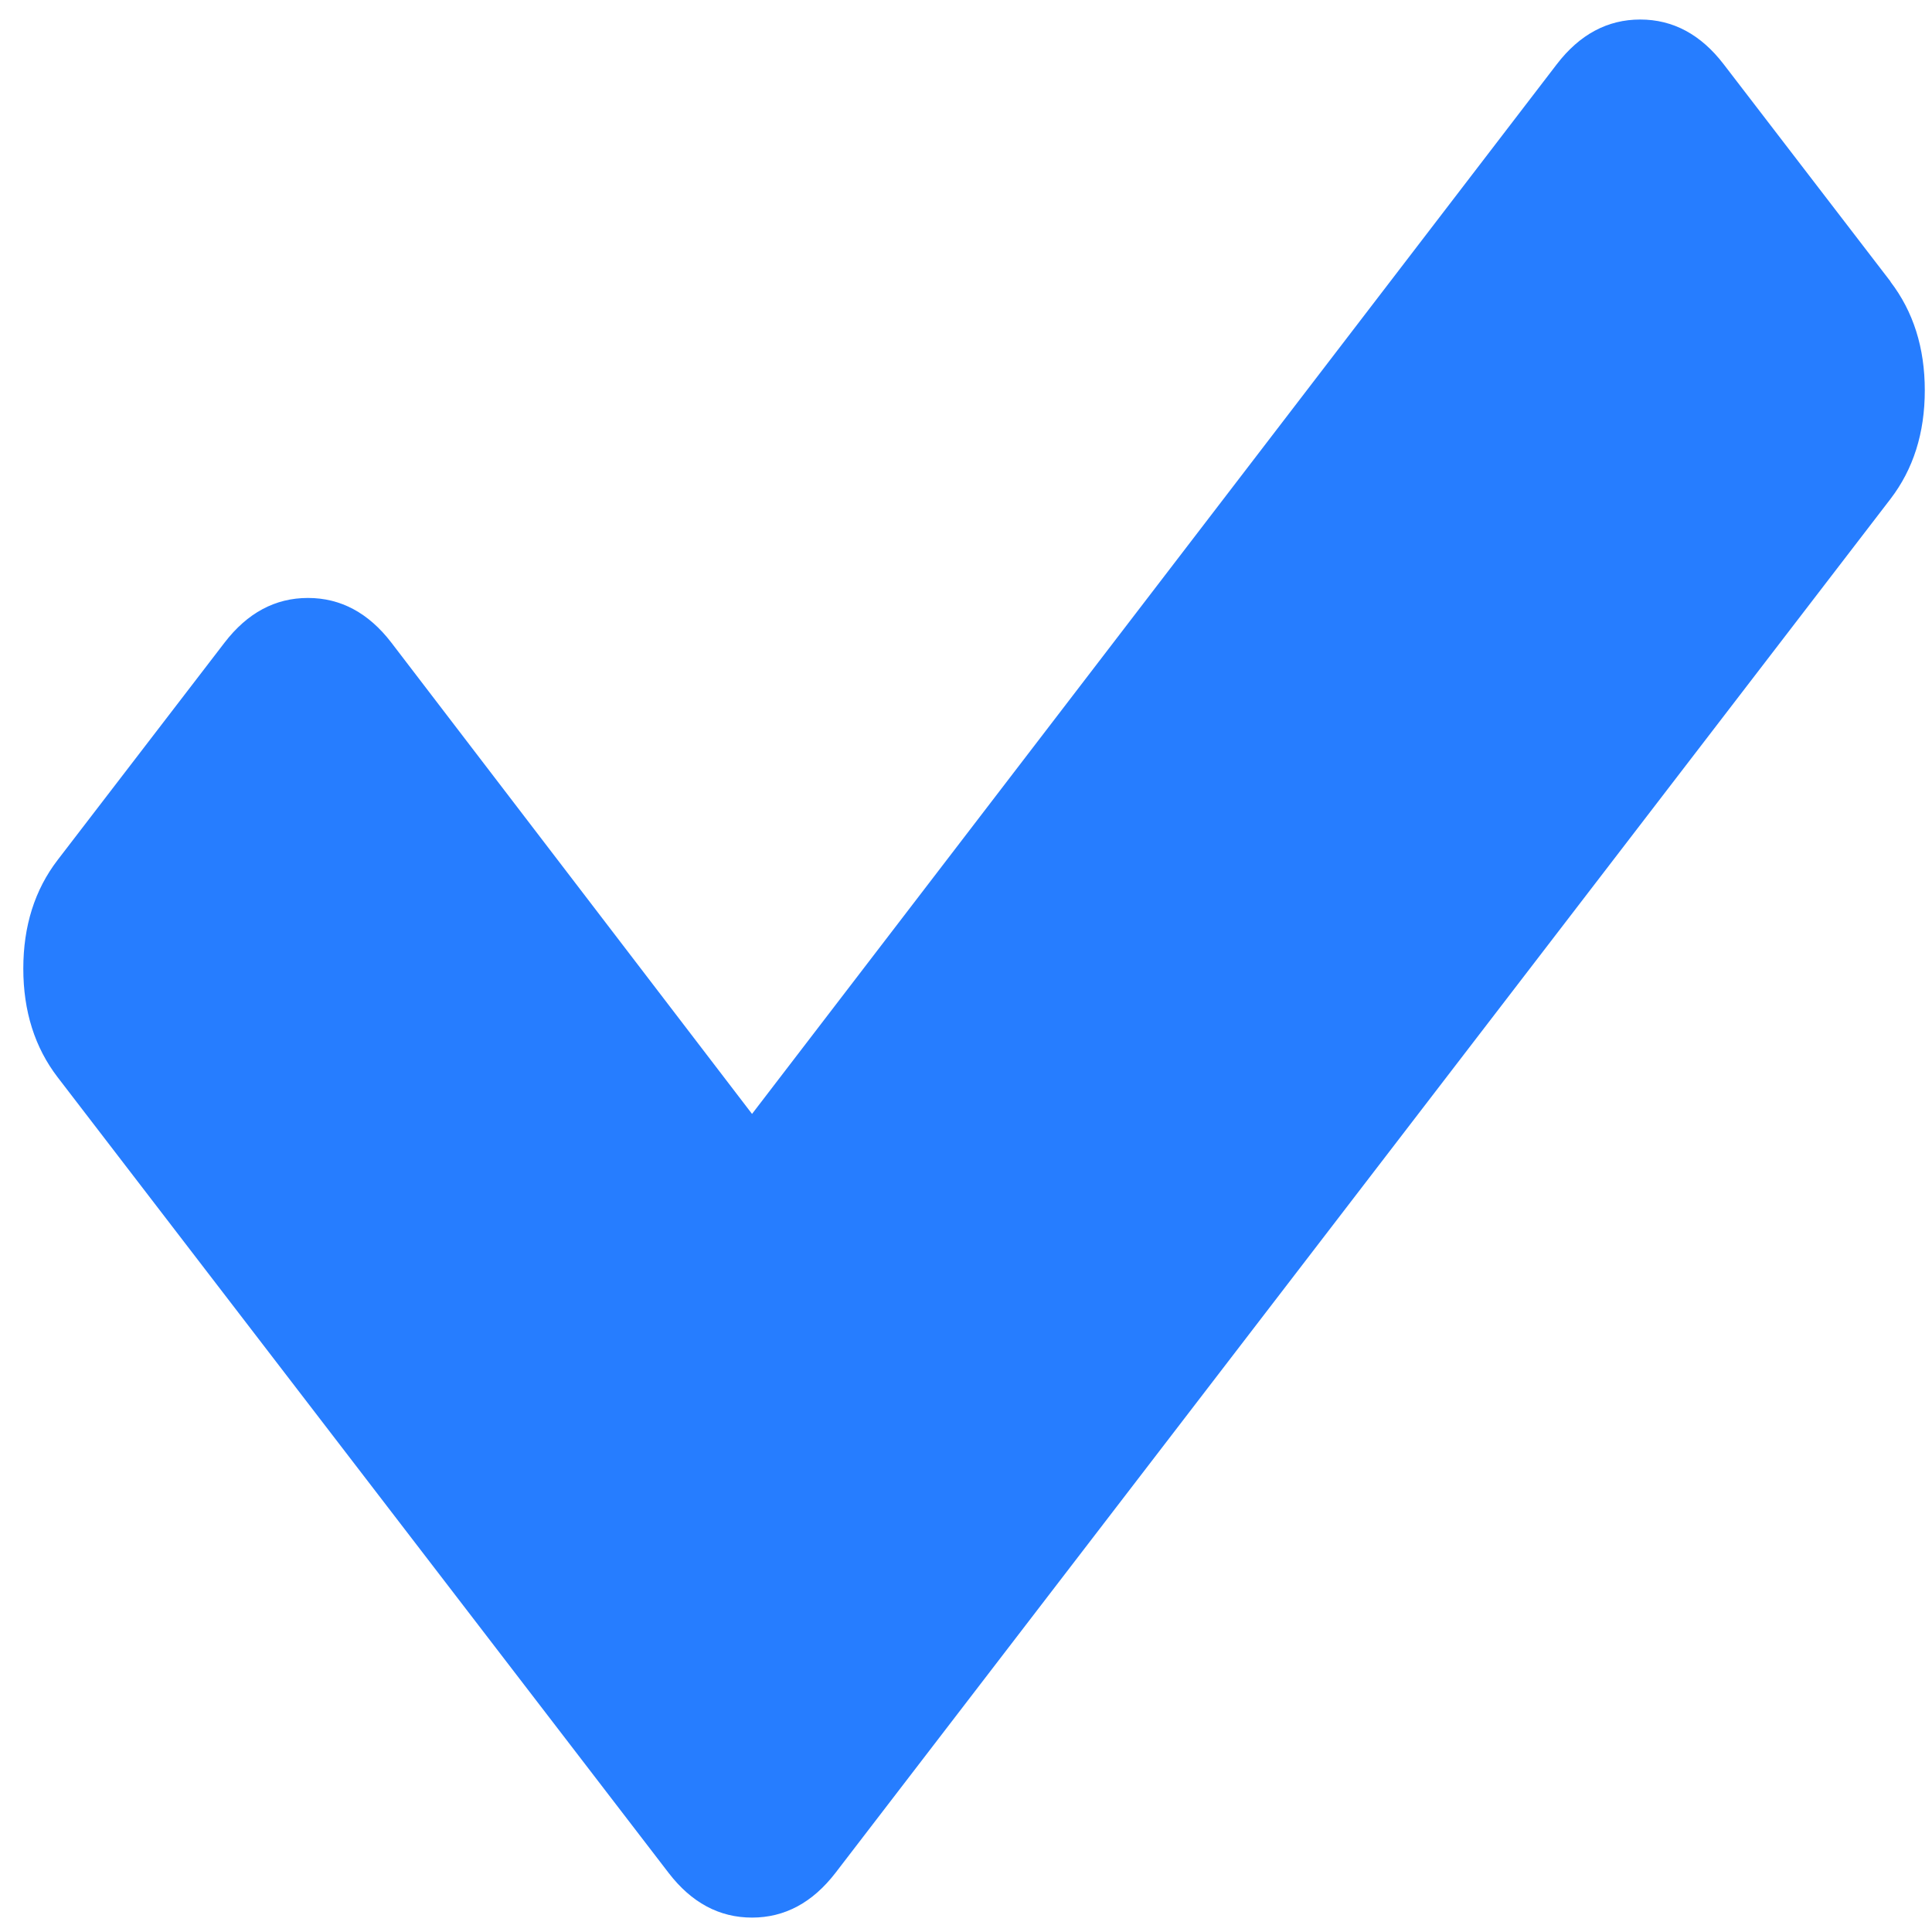 <?xml version="1.0" encoding="UTF-8" standalone="no"?>
<svg
   xmlns:dc="http://purl.org/dc/elements/1.1/"
   xmlns:cc="http://creativecommons.org/ns#"
   xmlns:rdf="http://www.w3.org/1999/02/22-rdf-syntax-ns#"
   xmlns:svg="http://www.w3.org/2000/svg"
   xmlns="http://www.w3.org/2000/svg"
   xmlns:sodipodi="http://sodipodi.sourceforge.net/DTD/sodipodi-0.dtd"
   xmlns:inkscape="http://www.inkscape.org/namespaces/inkscape"
   viewBox="0 0 48 48"
   id="svg2"
   version="1.1"
   inkscape:version="0.91 r13725"
   sodipodi:docname="kcm-systemd.svg">
  <sodipodi:namedview
     pagecolor="#ffffff"
     bordercolor="#666666"
     borderopacity="1"
     objecttolerance="10"
     gridtolerance="10"
     guidetolerance="10"
     inkscape:pageopacity="0"
     inkscape:pageshadow="2"
     inkscape:window-width="1280"
     inkscape:window-height="694"
     id="namedview15"
     showgrid="false"
     inkscape:zoom="4.9166667"
     inkscape:cx="-9.1525424"
     inkscape:cy="24"
     inkscape:window-x="0"
     inkscape:window-y="0"
     inkscape:window-maximized="1"
     inkscape:current-layer="svg2" />
  <defs
     id="defs4">
    <linearGradient
       id="0"
       gradientUnits="userSpaceOnUse"
       y1="211.23"
       x2="0"
       y2="157.23">
      <stop
         stop-color="#197ff1"
         id="stop7" />
      <stop
         stop-color="#21c6fb"
         offset="1"
         id="stop9" />
    </linearGradient>
  </defs>
  <path
     d="m 46.97,6.995 -4.146,-5.399 c -0.568,-0.74 -1.259,-1.111 -2.073,-1.111 -0.814,0 -1.505,0.371 -2.073,1.111 L 18.684,27.675 9.724,15.967 c -0.568,-0.74 -1.259,-1.111 -2.073,-1.111 -0.814,0 -1.505,0.371 -2.073,1.111 l -4.146,5.399 c -0.568,0.74 -0.853,1.64 -0.853,2.699 0,1.057 0.285,1.959 0.853,2.699 l 11.033,14.368 4.146,5.399 c 0.568,0.74 1.259,1.111 2.073,1.111 0.812,0 1.502,-0.371 2.073,-1.111 l 4.146,-5.399 22.065,-28.735 c 0.568,-0.74 0.853,-1.64 0.853,-2.699 0,-1.057 -0.285,-1.957 -0.853,-2.699"
     id="path13"
     style="fill:#0066ff;fill-opacity:0.851"
     inkscape:connector-curvature="0" />
</svg>
